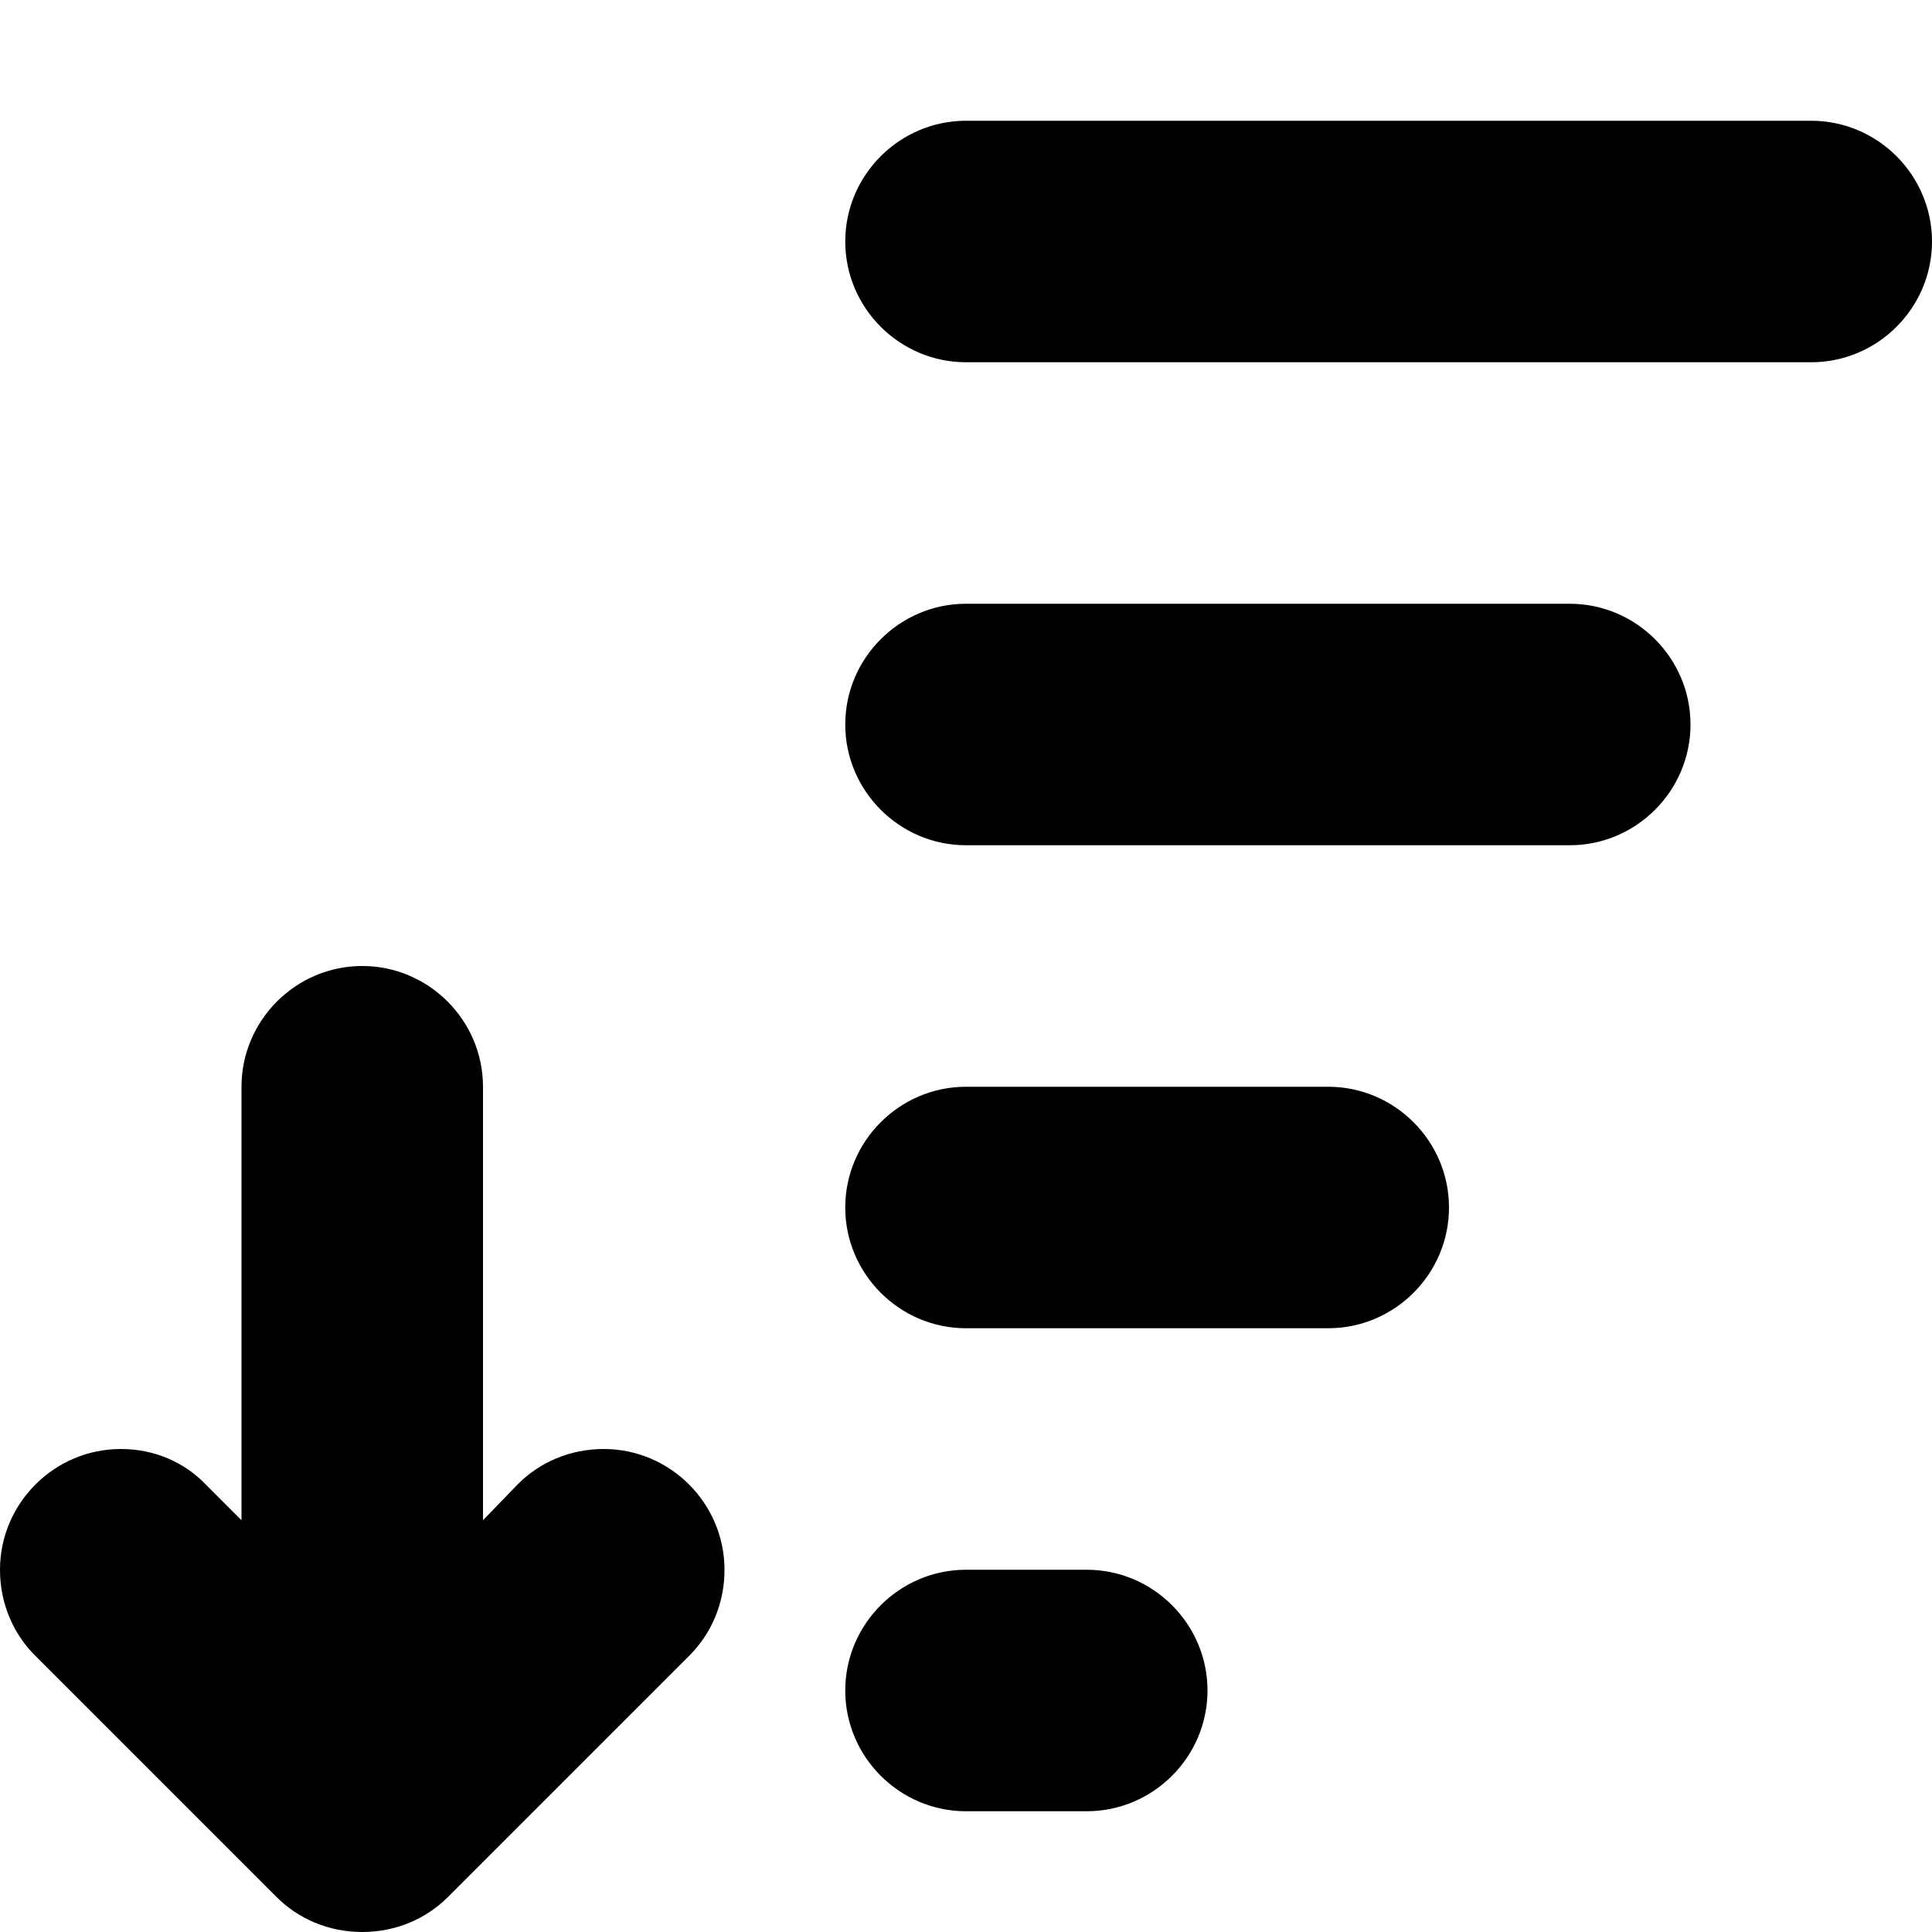 <?xml version="1.0" encoding="utf-8"?>
<!-- Generator: Adobe Illustrator 18.0.0, SVG Export Plug-In . SVG Version: 6.00 Build 0)  -->
<svg version="1.1" id="Layer_1" xmlns="http://www.w3.org/2000/svg" xmlns:xlink="http://www.w3.org/1999/xlink" x="0px" y="0px"
	 viewBox="0 0 16 16" enable-background="new 0 0 16 16" xml:space="preserve">
<g id="sort_descending">
	<g>
		<path fill-rule="evenodd" clip-rule="evenodd" d="M5,12c-0.28,0-0.53,0.11-0.71,0.29L4,12.59V9c0-0.55-0.45-1-1-1S2,8.45,2,9v3.59
			l-0.29-0.29C1.53,12.11,1.28,12,1,12c-0.55,0-1,0.45-1,1c0,0.28,0.11,0.53,0.29,0.71l2,2C2.47,15.89,2.72,16,3,16
			s0.53-0.11,0.71-0.29l2-2C5.89,13.53,6,13.28,6,13C6,12.45,5.55,12,5,12z M9,13H8c-0.55,0-1,0.45-1,1c0,0.55,0.45,1,1,1h1
			c0.55,0,1-0.45,1-1C10,13.45,9.55,13,9,13z M13,5H8C7.45,5,7,5.45,7,6c0,0.55,0.45,1,1,1h5c0.55,0,1-0.45,1-1
			C14,5.45,13.55,5,13,5z M11,9H8c-0.55,0-1,0.45-1,1c0,0.55,0.45,1,1,1h3c0.55,0,1-0.45,1-1C12,9.45,11.55,9,11,9z M15,1H8
			C7.45,1,7,1.45,7,2c0,0.55,0.45,1,1,1h7c0.55,0,1-0.45,1-1C16,1.45,15.55,1,15,1z"/>
	</g>
</g>
</svg>
